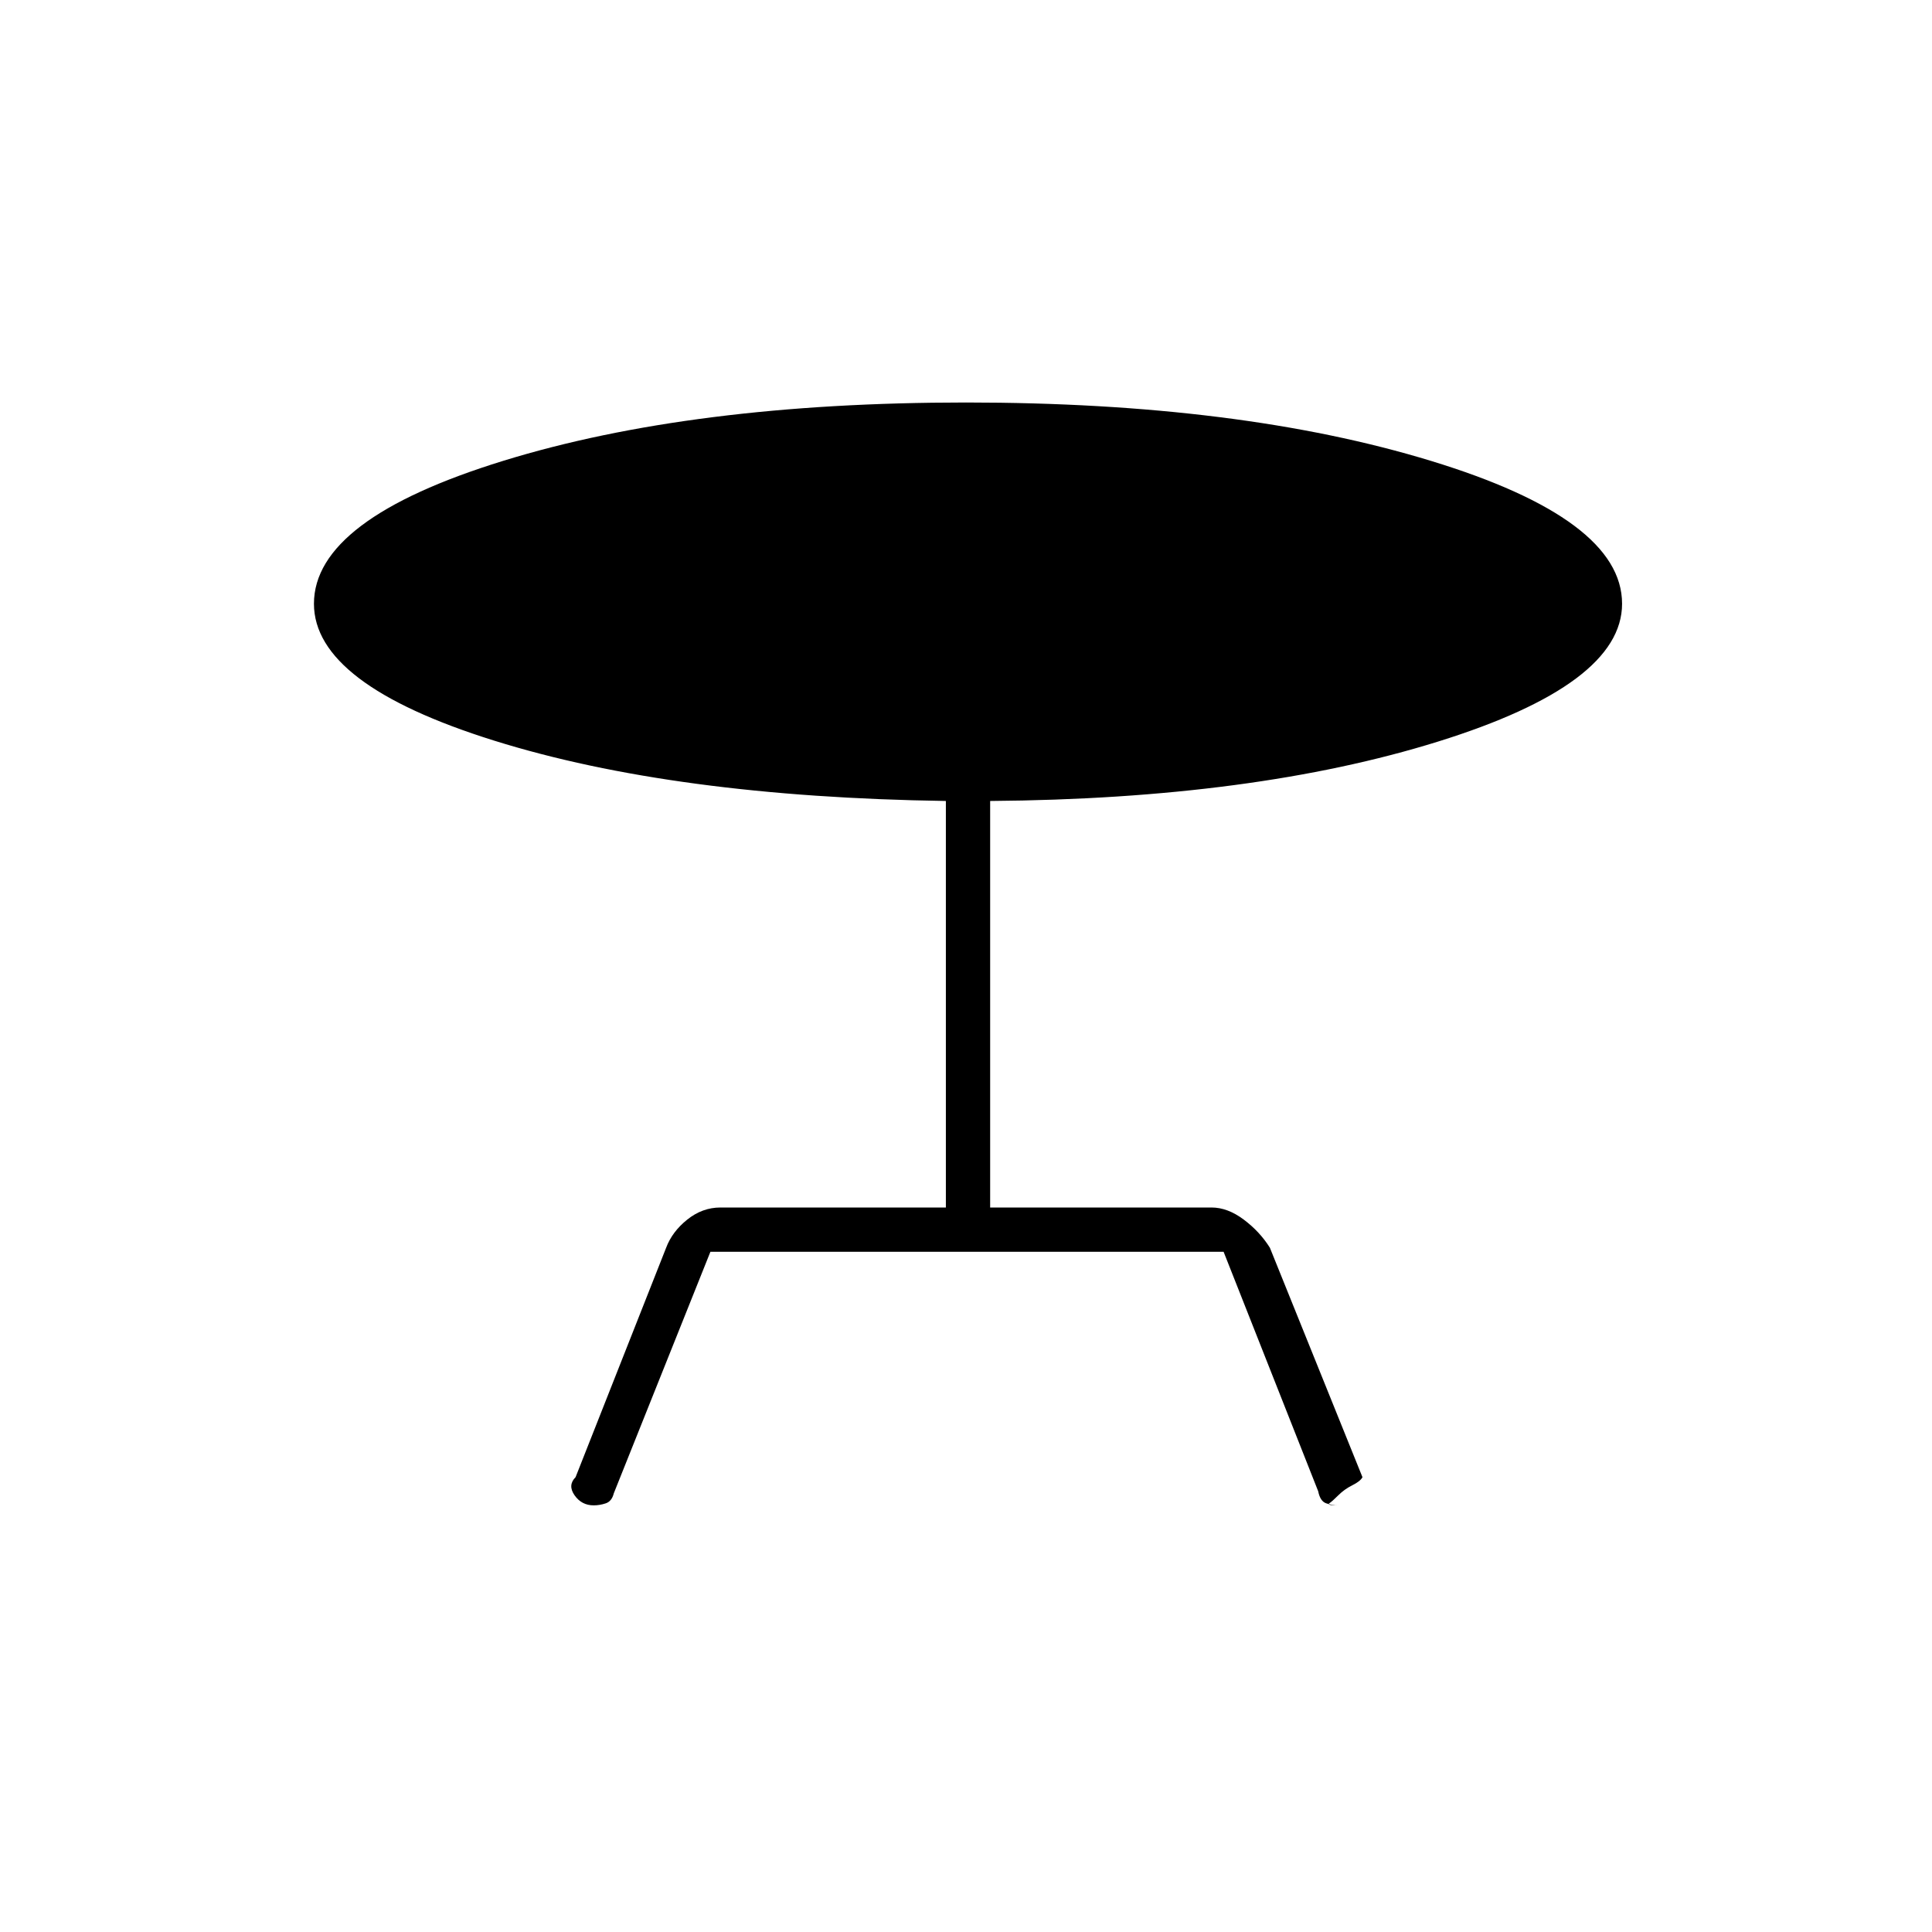 <svg xmlns="http://www.w3.org/2000/svg" height="48" width="48"><path d="m17.65 31.1-2.4 6q-.05.2-.2.25-.15.05-.3.05-.3 0-.475-.25t.025-.45l2.25-5.7q.15-.4.525-.7.375-.3.825-.3h5.6V19.9q-6.75-.1-11.225-1.5T7.8 15q0-2.1 4.7-3.55Q17.2 10 24 10t11.55 1.45Q40.3 12.9 40.3 15q0 2-4.575 3.425Q31.15 19.85 24.6 19.9V30h5.5q.4 0 .8.3t.65.7l2.3 5.7q-.05.1-.25.2t-.35.25q-.15.15-.225.2-.075.05.225.05-.15 0-.3-.05t-.2-.3L30.4 31.1Z"/></svg>
